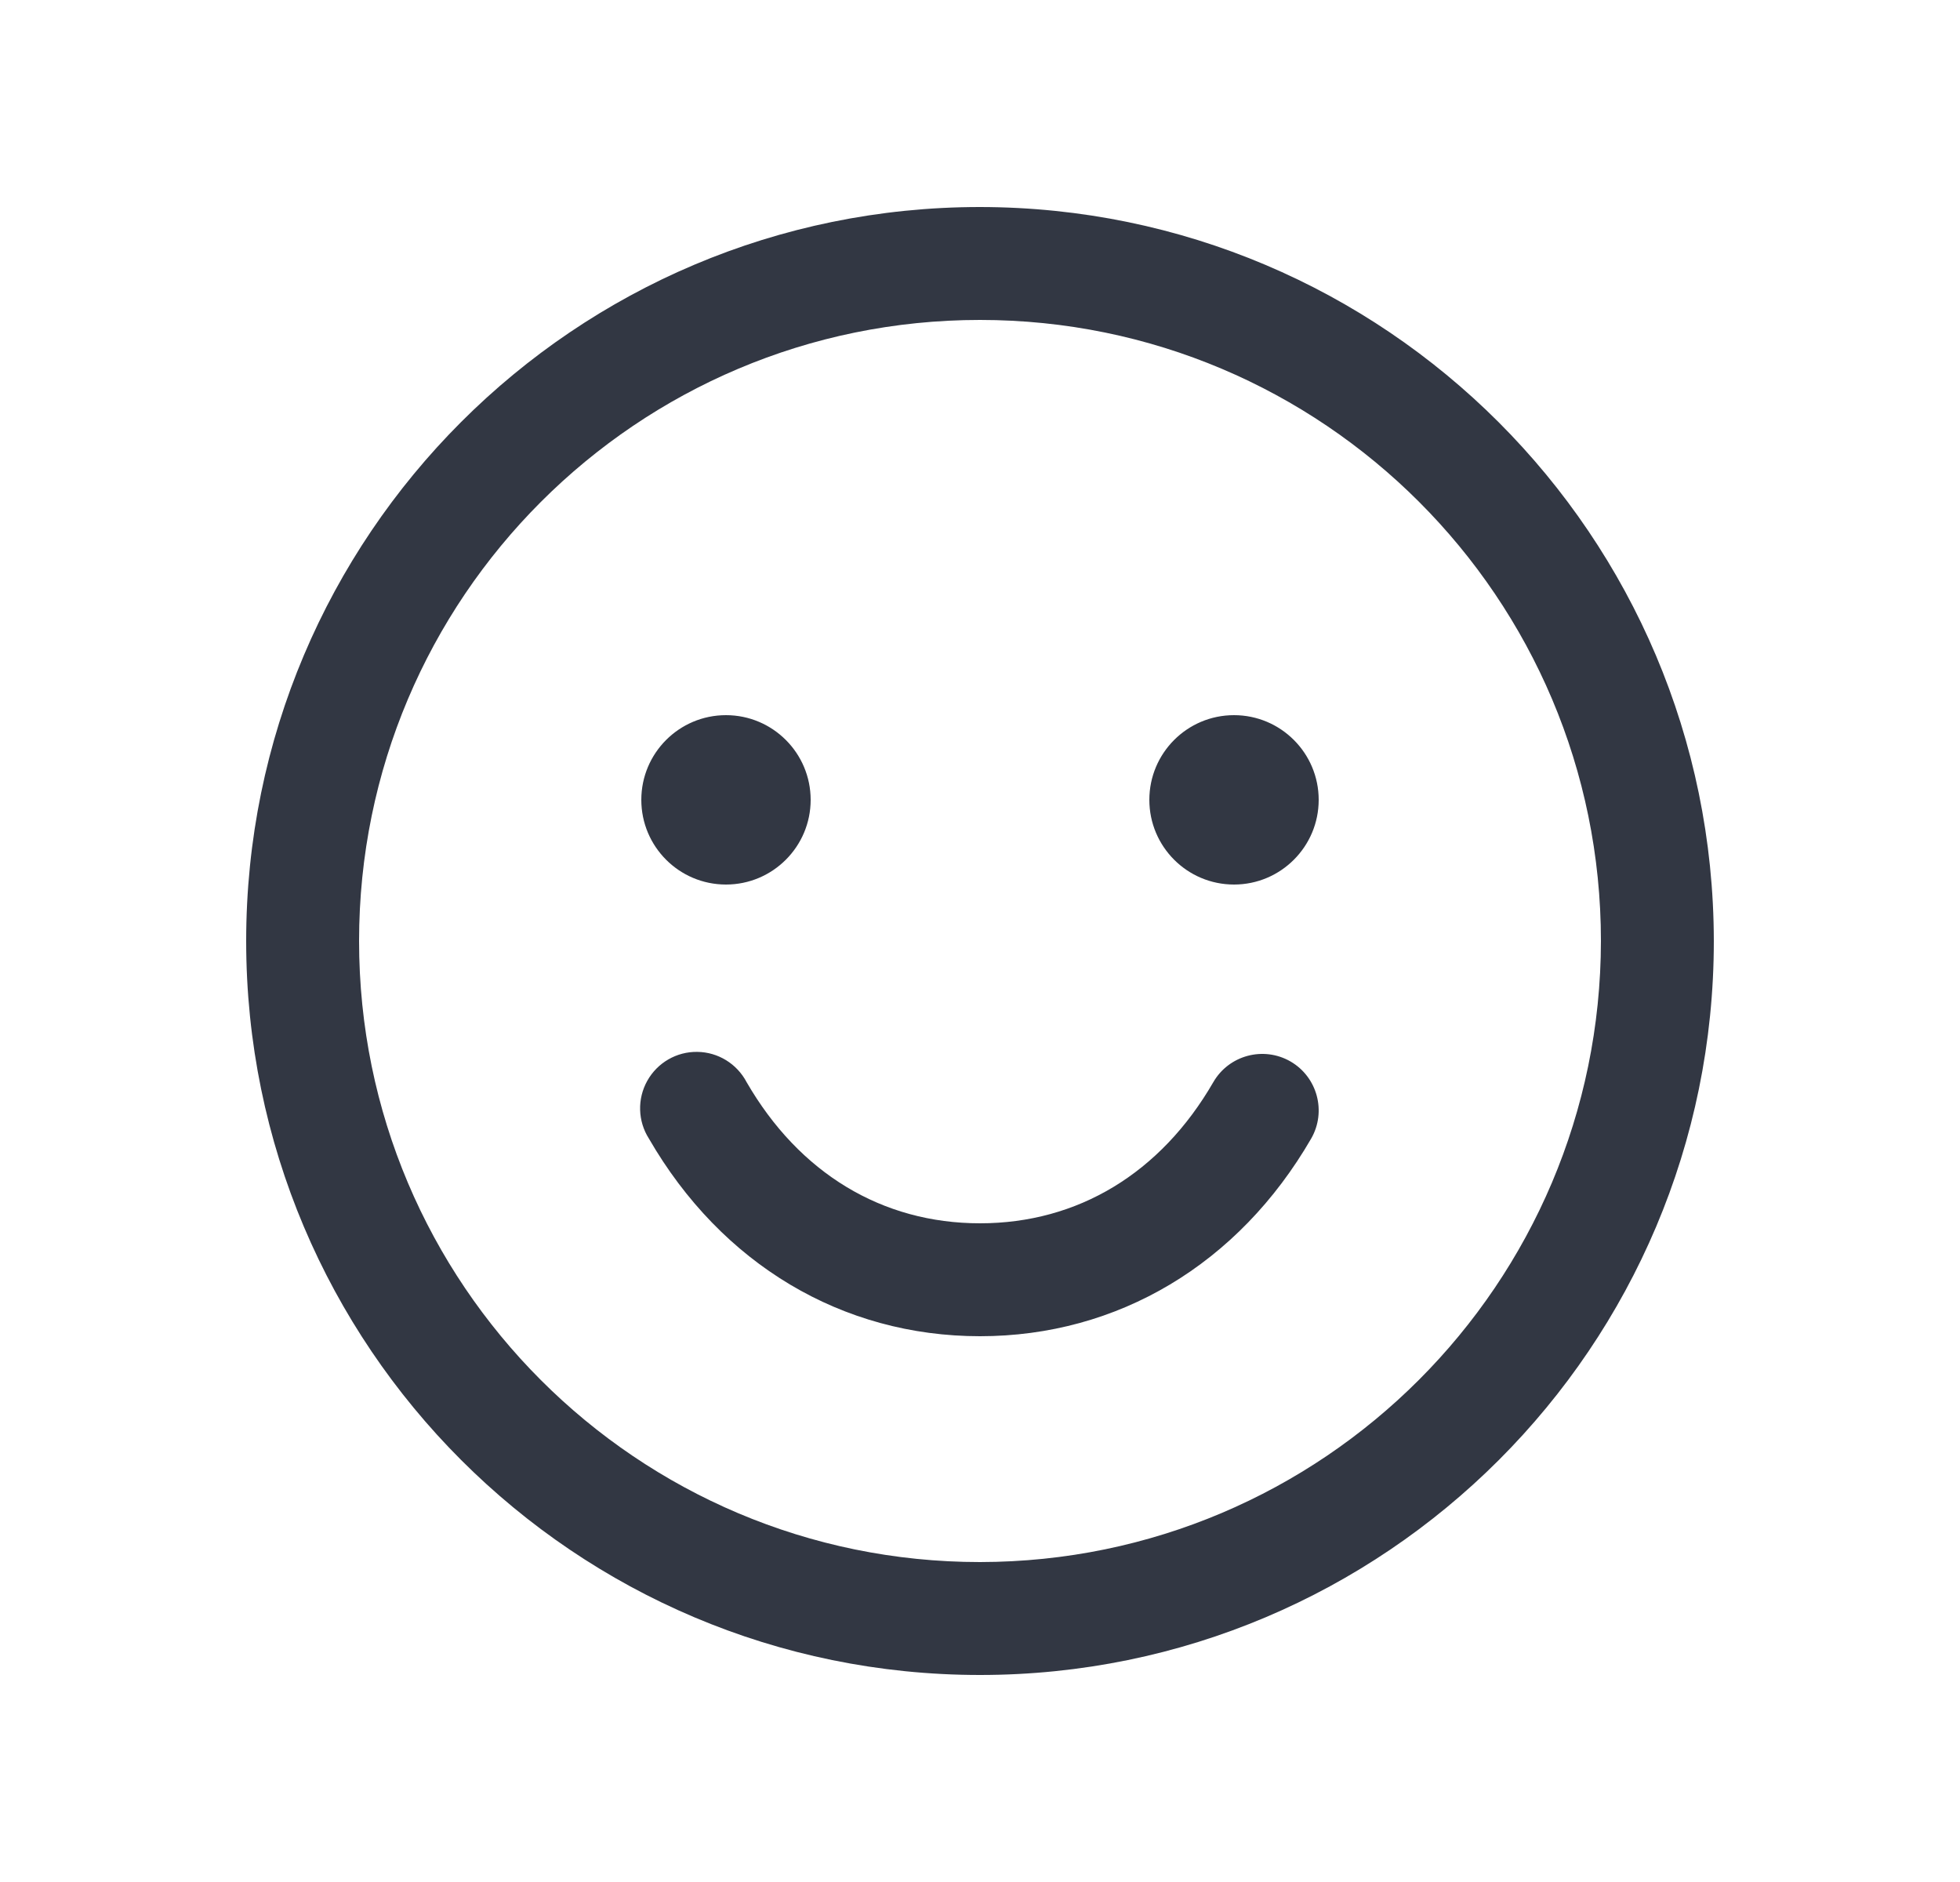 <svg width="25" height="24" viewBox="0 0 25 24" fill="none" xmlns="http://www.w3.org/2000/svg">
<path d="M12.5 2.64C7.331 2.64 3.14 6.831 3.14 12C3.14 17.169 7.331 21.36 12.5 21.36C17.669 21.36 21.86 17.169 21.86 12C21.854 6.833 17.667 2.645 12.5 2.64ZM12.5 19.92C8.126 19.92 4.58 16.374 4.58 12C4.58 7.626 8.126 4.08 12.5 4.08C16.874 4.08 20.42 7.626 20.42 12C20.415 16.372 16.872 19.915 12.5 19.92ZM8.18 10.2C8.18 9.604 8.663 9.12 9.26 9.12C9.856 9.12 10.34 9.604 10.34 10.2C10.34 10.796 9.856 11.28 9.26 11.28C8.663 11.28 8.18 10.796 8.18 10.2ZM16.82 10.2C16.82 10.796 16.336 11.28 15.74 11.28C15.143 11.28 14.66 10.796 14.66 10.2C14.66 9.604 15.143 9.12 15.74 9.12C16.336 9.12 16.82 9.604 16.82 10.2ZM16.724 14.52C15.797 16.121 14.258 17.04 12.5 17.04C10.742 17.04 9.203 16.122 8.277 14.52C8.135 14.297 8.127 14.014 8.256 13.783C8.385 13.552 8.63 13.41 8.894 13.414C9.159 13.417 9.4 13.566 9.523 13.8C10.195 14.962 11.252 15.6 12.5 15.6C13.748 15.6 14.805 14.961 15.476 13.8C15.675 13.456 16.115 13.338 16.46 13.536C16.804 13.735 16.922 14.176 16.724 14.52Z" fill="#323743"/>
</svg>
